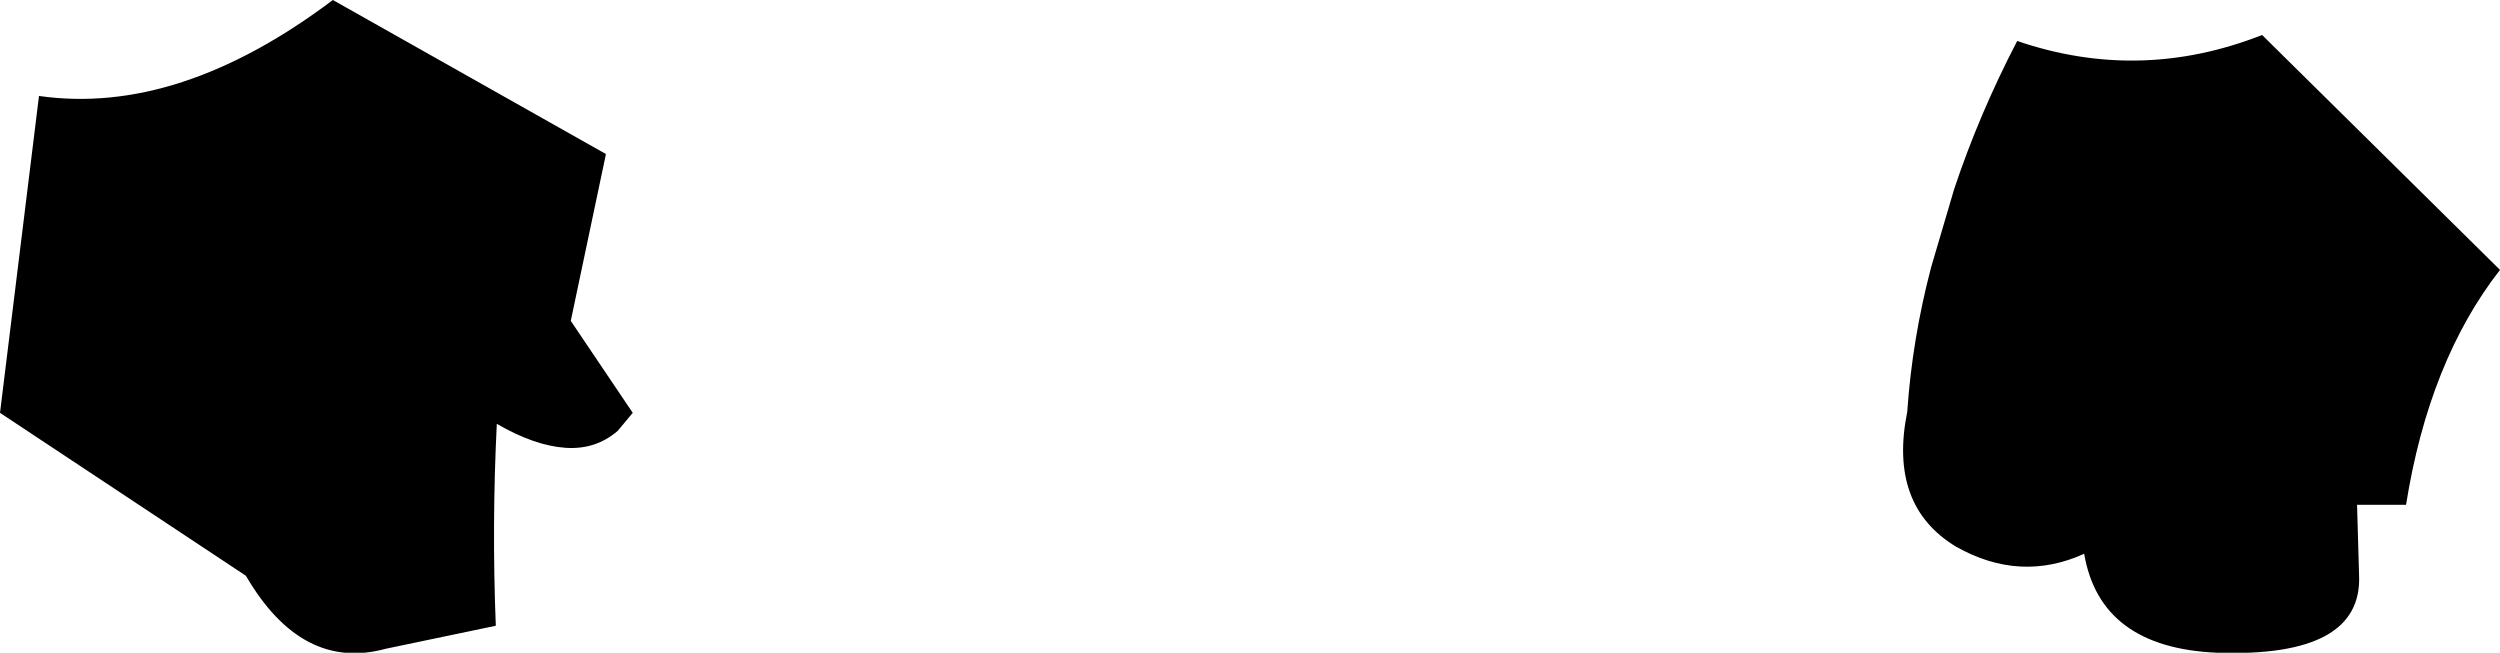 <?xml version="1.0" encoding="UTF-8" standalone="no"?>
<svg xmlns:xlink="http://www.w3.org/1999/xlink" height="32.65px" width="125.05px" xmlns="http://www.w3.org/2000/svg">
  <g transform="matrix(1.0, 0.0, 0.0, 1.0, -144.75, -272.0)">
    <path d="M161.4 272.0 L175.05 279.7 175.05 279.75 173.3 288.05 176.4 292.65 175.65 293.55 Q174.55 294.5 173.05 294.4 171.5 294.3 169.6 293.2 169.35 298.25 169.55 303.3 L164.05 304.45 Q159.85 305.6 157.05 300.8 L144.75 292.65 146.7 276.8 Q153.7 277.8 161.4 272.0 M257.9 273.75 L269.8 285.5 Q266.25 290.05 265.1 297.25 L262.65 297.25 262.75 300.75 Q262.95 304.9 255.65 304.65 249.8 304.4 249.0 299.7 245.8 301.15 242.6 299.35 239.2 297.3 240.15 292.6 240.4 288.95 241.35 285.35 L242.5 281.45 Q243.75 277.7 245.65 274.05 251.8 276.15 257.9 273.75 M244.3 287.05 L244.2 287.05 244.3 287.05" fill="#000000" fill-rule="evenodd" stroke="none"/>
  </g>
</svg>
